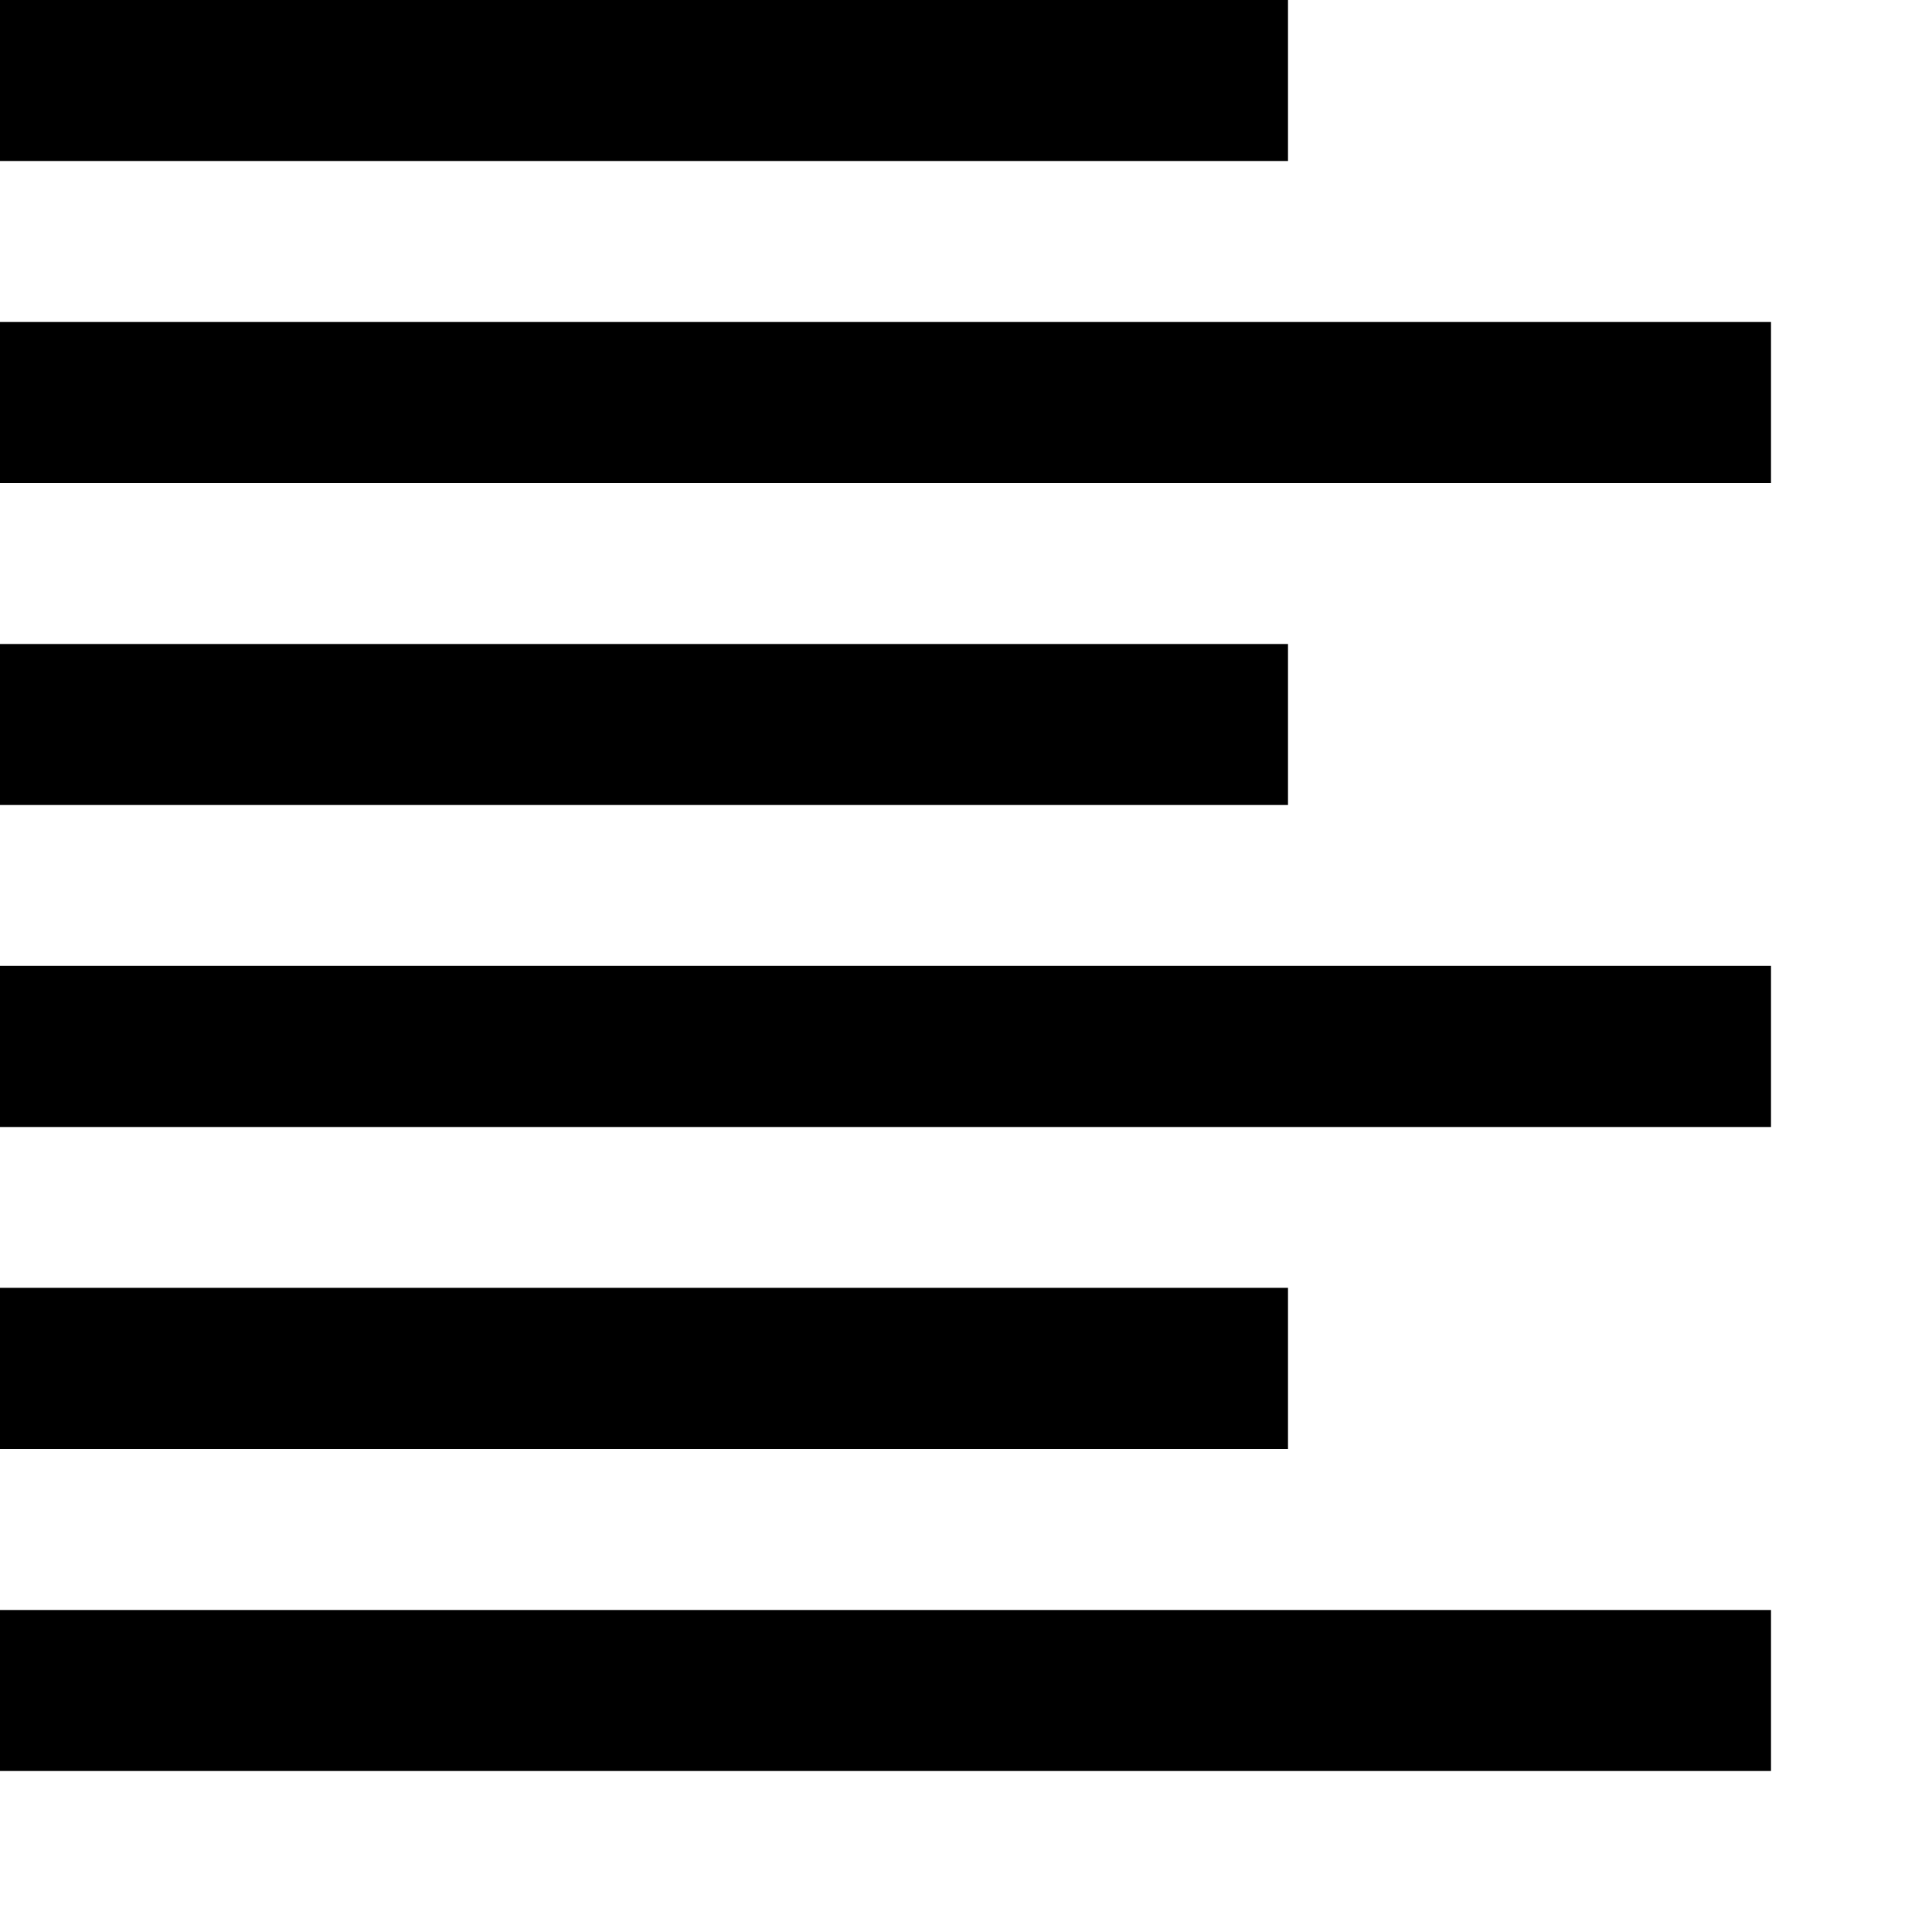 <svg xmlns="http://www.w3.org/2000/svg" xlink="http://www.w3.org/1999/xlink" width="12" height="12" viewBox="0 0 12 12"><path d="M0,11 L0,10 L11,10 L11,11 L0,11 Z M0,9 L0,7.999 L8,7.999 L8,9 L0,9 Z M0,7 L0,5.999 L11,5.999 L11,7 L0,7 Z M0,5 L0,4 L8,4 L8,5 L0,5 Z M0,3 L0,2 L11,2 L11,3 L0,3 Z M0,1 L0,0 L8,0 L8,1 L0,1 Z"/></svg>
